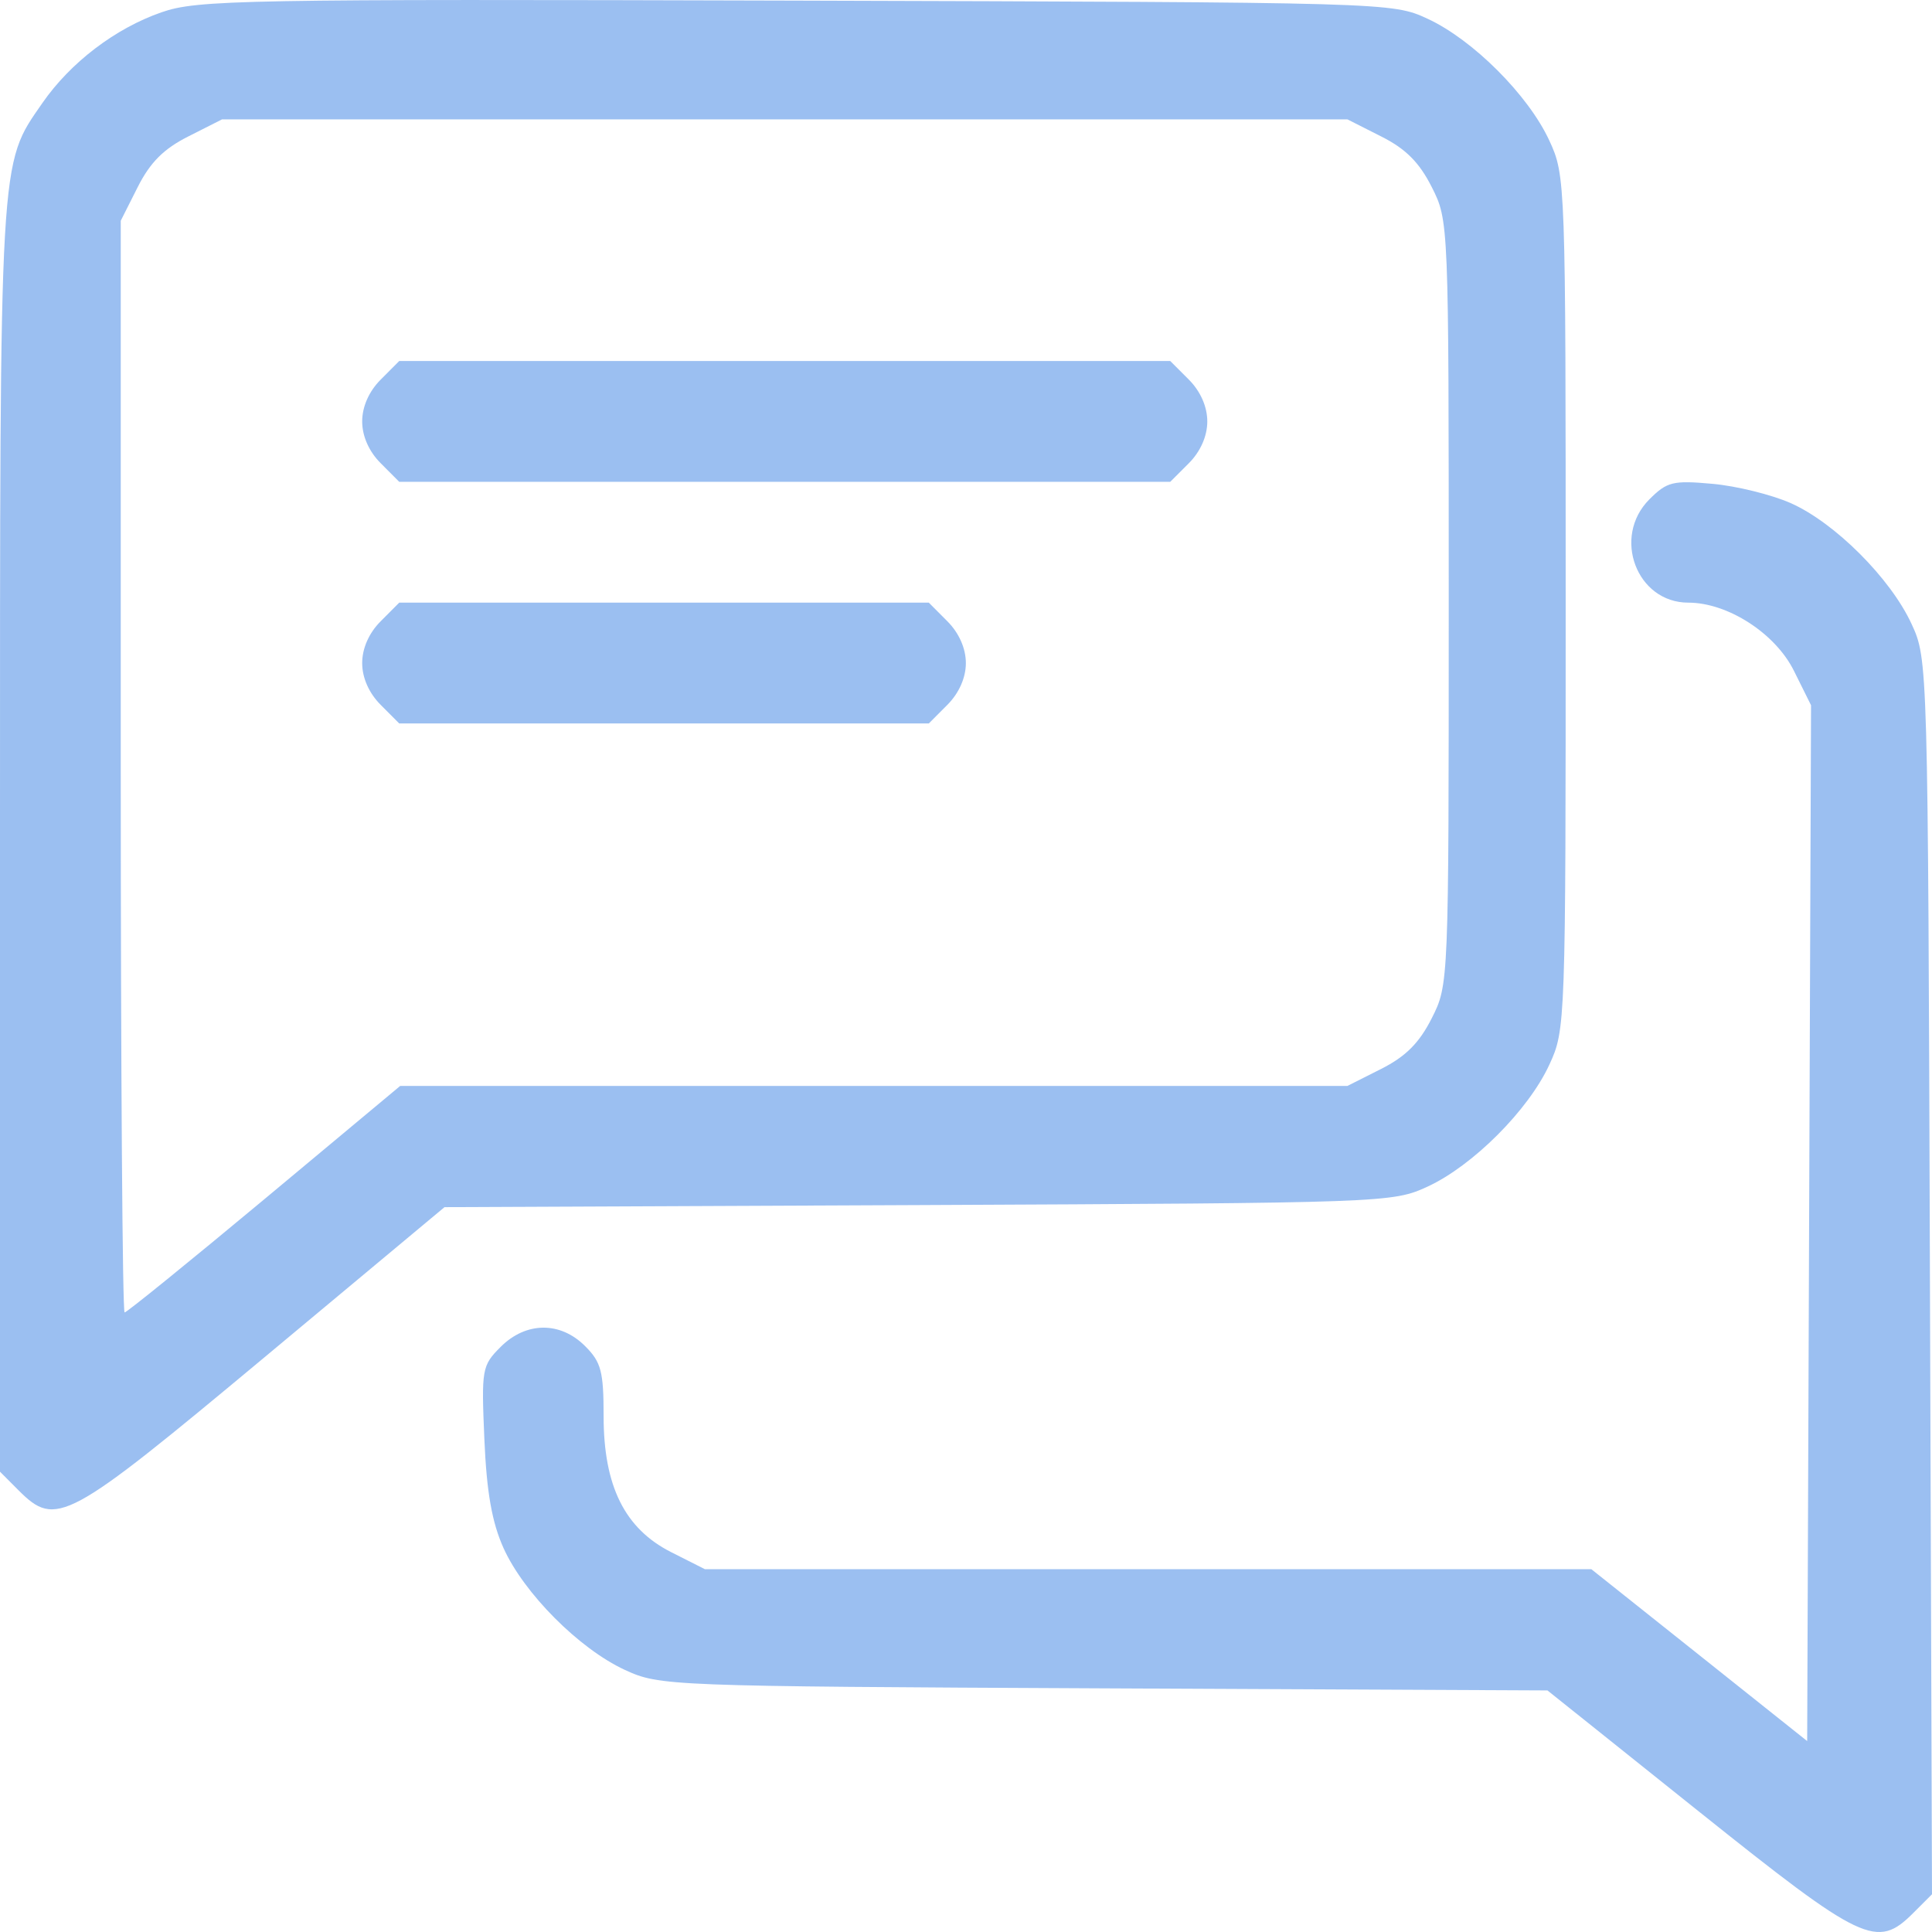 <svg width="28" height="28" viewBox="0 0 28 28" fill="none" xmlns="http://www.w3.org/2000/svg">
<path fill-rule="evenodd" clip-rule="evenodd" d="M2.341 0.178C1.67 0.411 1.02 0.907 0.613 1.495C-0.013 2.399 2.17642e-05 2.169 2.17642e-05 12.149V21.329L0.268 21.598C0.814 22.143 0.964 22.062 3.821 19.681L6.442 17.495L13.309 17.465C20.093 17.434 20.182 17.431 20.69 17.197C21.347 16.893 22.15 16.089 22.454 15.431C22.689 14.923 22.691 14.848 22.691 8.734C22.691 2.62 22.689 2.545 22.454 2.037C22.15 1.379 21.347 0.576 20.69 0.272C20.178 0.035 20.145 0.034 11.537 0.009C3.509 -0.014 2.859 -0.003 2.341 0.178ZM20.016 1.977C20.373 2.156 20.57 2.354 20.75 2.711C20.996 3.198 20.996 3.212 20.996 8.734C20.996 14.256 20.996 14.27 20.75 14.757C20.57 15.114 20.373 15.312 20.016 15.492L19.528 15.738H12.664H5.8L3.831 17.38C2.748 18.282 1.837 19.021 1.806 19.021C1.775 19.021 1.75 15.461 1.75 11.11V3.199L1.996 2.711C2.176 2.354 2.373 2.156 2.73 1.977L3.218 1.73H11.373H19.528L20.016 1.977ZM5.518 5.501C5.348 5.67 5.249 5.894 5.249 6.108C5.249 6.321 5.348 6.545 5.518 6.714L5.786 6.983H11.373H16.96L17.229 6.714C17.398 6.545 17.497 6.321 17.497 6.108C17.497 5.894 17.398 5.67 17.229 5.501L16.96 5.232H11.373H5.786L5.518 5.501ZM23.904 7.237C23.36 7.782 23.719 8.734 24.468 8.734C25.041 8.734 25.73 9.179 26 9.724L26.247 10.221L26.219 17.727L26.191 25.233L24.627 23.987L23.063 22.742H16.64H10.216L9.729 22.496C9.055 22.156 8.748 21.539 8.748 20.525C8.748 19.877 8.713 19.741 8.48 19.509C8.12 19.148 7.622 19.153 7.255 19.521C6.984 19.792 6.976 19.841 7.02 20.861C7.053 21.628 7.13 22.063 7.297 22.435C7.591 23.089 8.393 23.895 9.055 24.201C9.561 24.434 9.664 24.439 15.998 24.469L22.427 24.499L24.613 26.247C27 28.156 27.201 28.252 27.729 27.724L28 27.453L27.97 18.504C27.941 9.583 27.94 9.553 27.703 9.041C27.398 8.381 26.591 7.574 25.951 7.291C25.675 7.169 25.166 7.043 24.818 7.012C24.245 6.96 24.16 6.981 23.904 7.237ZM5.518 9.003C5.348 9.172 5.249 9.396 5.249 9.61C5.249 9.823 5.348 10.047 5.518 10.216L5.786 10.485H9.623H13.461L13.729 10.216C13.898 10.047 13.998 9.823 13.998 9.61C13.998 9.396 13.898 9.172 13.729 9.003L13.461 8.734H9.623H5.786L5.518 9.003Z" fill="#9BBFF1"/>
</svg>

